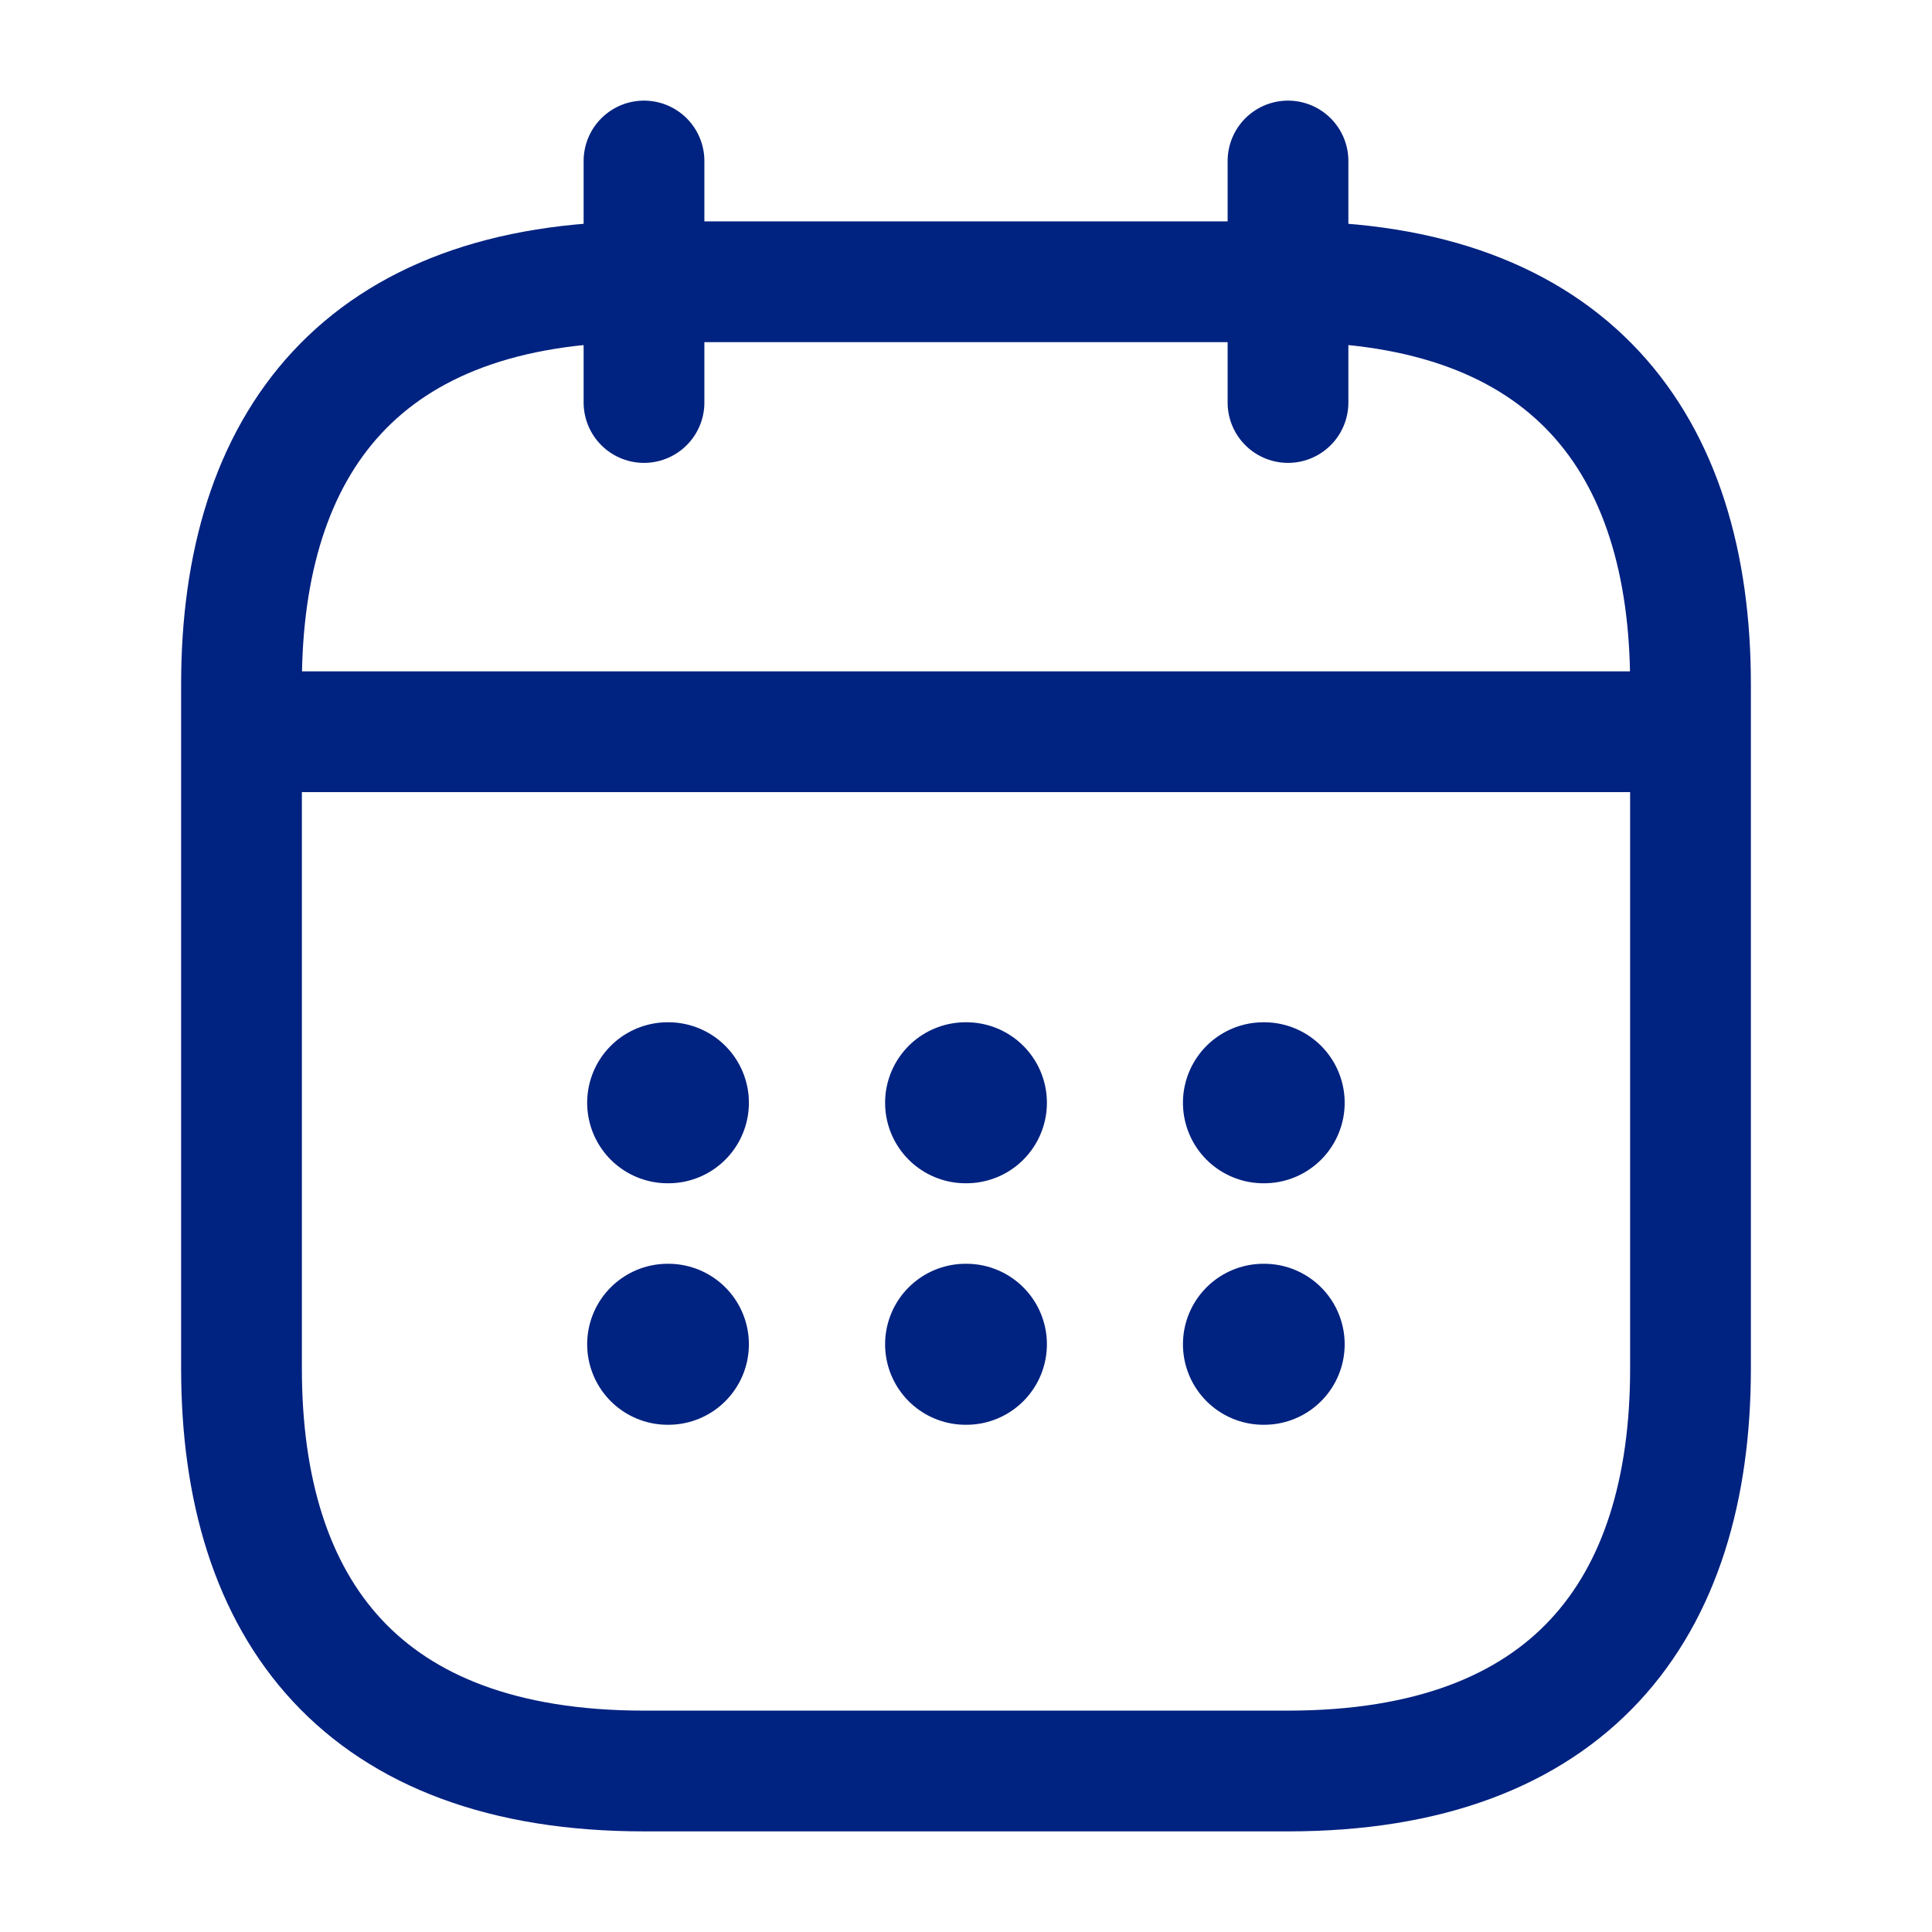 <svg width="24" height="24" viewBox="0 0 24 24" fill="none" xmlns="http://www.w3.org/2000/svg">
<path d="M8 2V5" stroke="#002280" stroke-width="1.5" stroke-miterlimit="10" stroke-linecap="round" stroke-linejoin="round"/>
<path d="M16 2V5" stroke="#002280" stroke-width="1.5" stroke-miterlimit="10" stroke-linecap="round" stroke-linejoin="round"/>
<path d="M3.5 9.09H20.5" stroke="#002280" stroke-width="1.5" stroke-miterlimit="10" stroke-linecap="round" stroke-linejoin="round"/>
<path d="M21 8.5V17C21 20 19.5 22 16 22H8C4.5 22 3 20 3 17V8.5C3 5.5 4.5 3.5 8 3.5H16C19.5 3.5 21 5.5 21 8.5Z" stroke="#002280" stroke-width="1.5" stroke-miterlimit="10" stroke-linecap="round" stroke-linejoin="round"/>
<path d="M15.695 13.699H15.704" stroke="#002280" stroke-width="2" stroke-linecap="round" stroke-linejoin="round"/>
<path d="M15.695 16.699H15.704" stroke="#002280" stroke-width="2" stroke-linecap="round" stroke-linejoin="round"/>
<path d="M11.995 13.699H12.005" stroke="#002280" stroke-width="2" stroke-linecap="round" stroke-linejoin="round"/>
<path d="M11.995 16.699H12.005" stroke="#002280" stroke-width="2" stroke-linecap="round" stroke-linejoin="round"/>
<path d="M8.294 13.699H8.303" stroke="#002280" stroke-width="2" stroke-linecap="round" stroke-linejoin="round"/>
<path d="M8.294 16.699H8.303" stroke="#002280" stroke-width="2" stroke-linecap="round" stroke-linejoin="round"/>
</svg>
